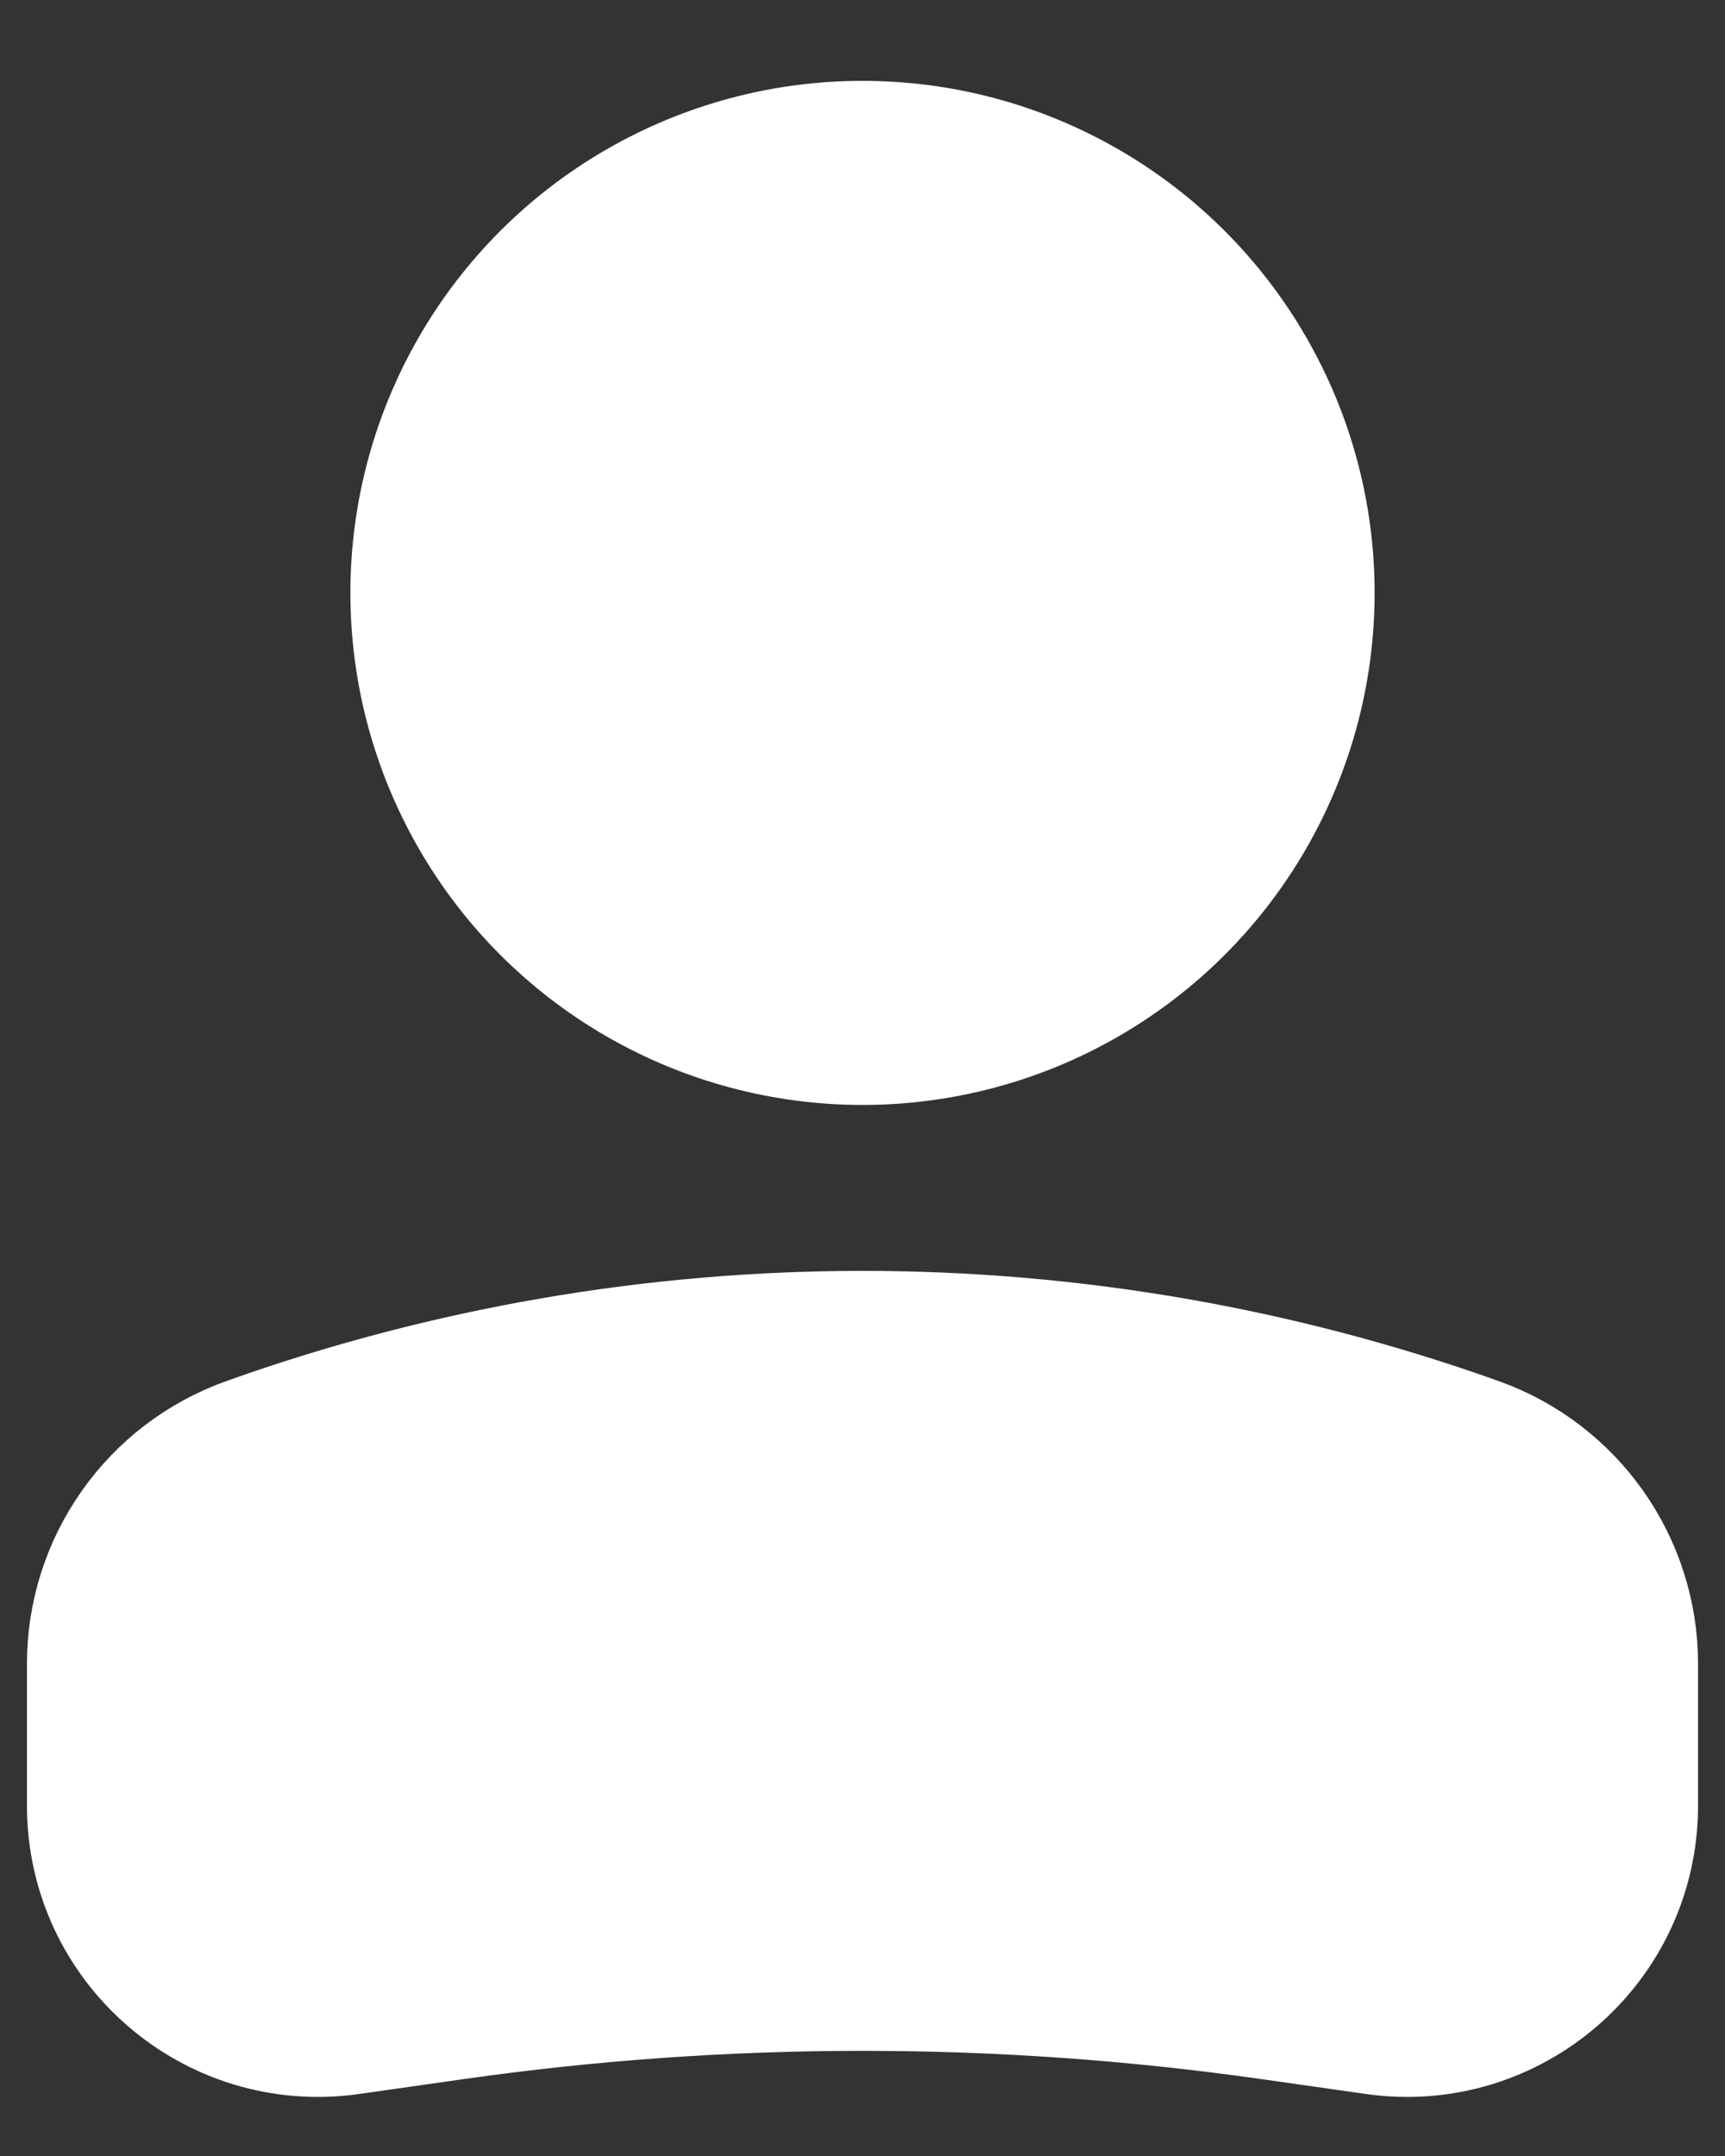 <svg width="16" height="20" viewBox="0 0 16 20" fill="none" xmlns="http://www.w3.org/2000/svg">
<rect x="0" y="0" width="16" height="20" fill="#333333" stroke="none"/>
<circle cx="4" cy="4" r="4" transform="matrix(-1 0 0 1 12 1.5)" fill="white" stroke="white" stroke-width="1.5"/>
<path d="M1 15.435C1 14.574 1.541 13.807 2.351 13.518C6.004 12.213 9.996 12.213 13.649 13.518C14.459 13.807 15 14.574 15 15.435V16.75C15 17.938 13.948 18.85 12.773 18.682L11.818 18.546C9.286 18.184 6.714 18.184 4.182 18.546L3.227 18.682C2.052 18.85 1 17.938 1 16.75V15.435Z" fill="white" stroke="white" stroke-width="1.5"/>
</svg>
